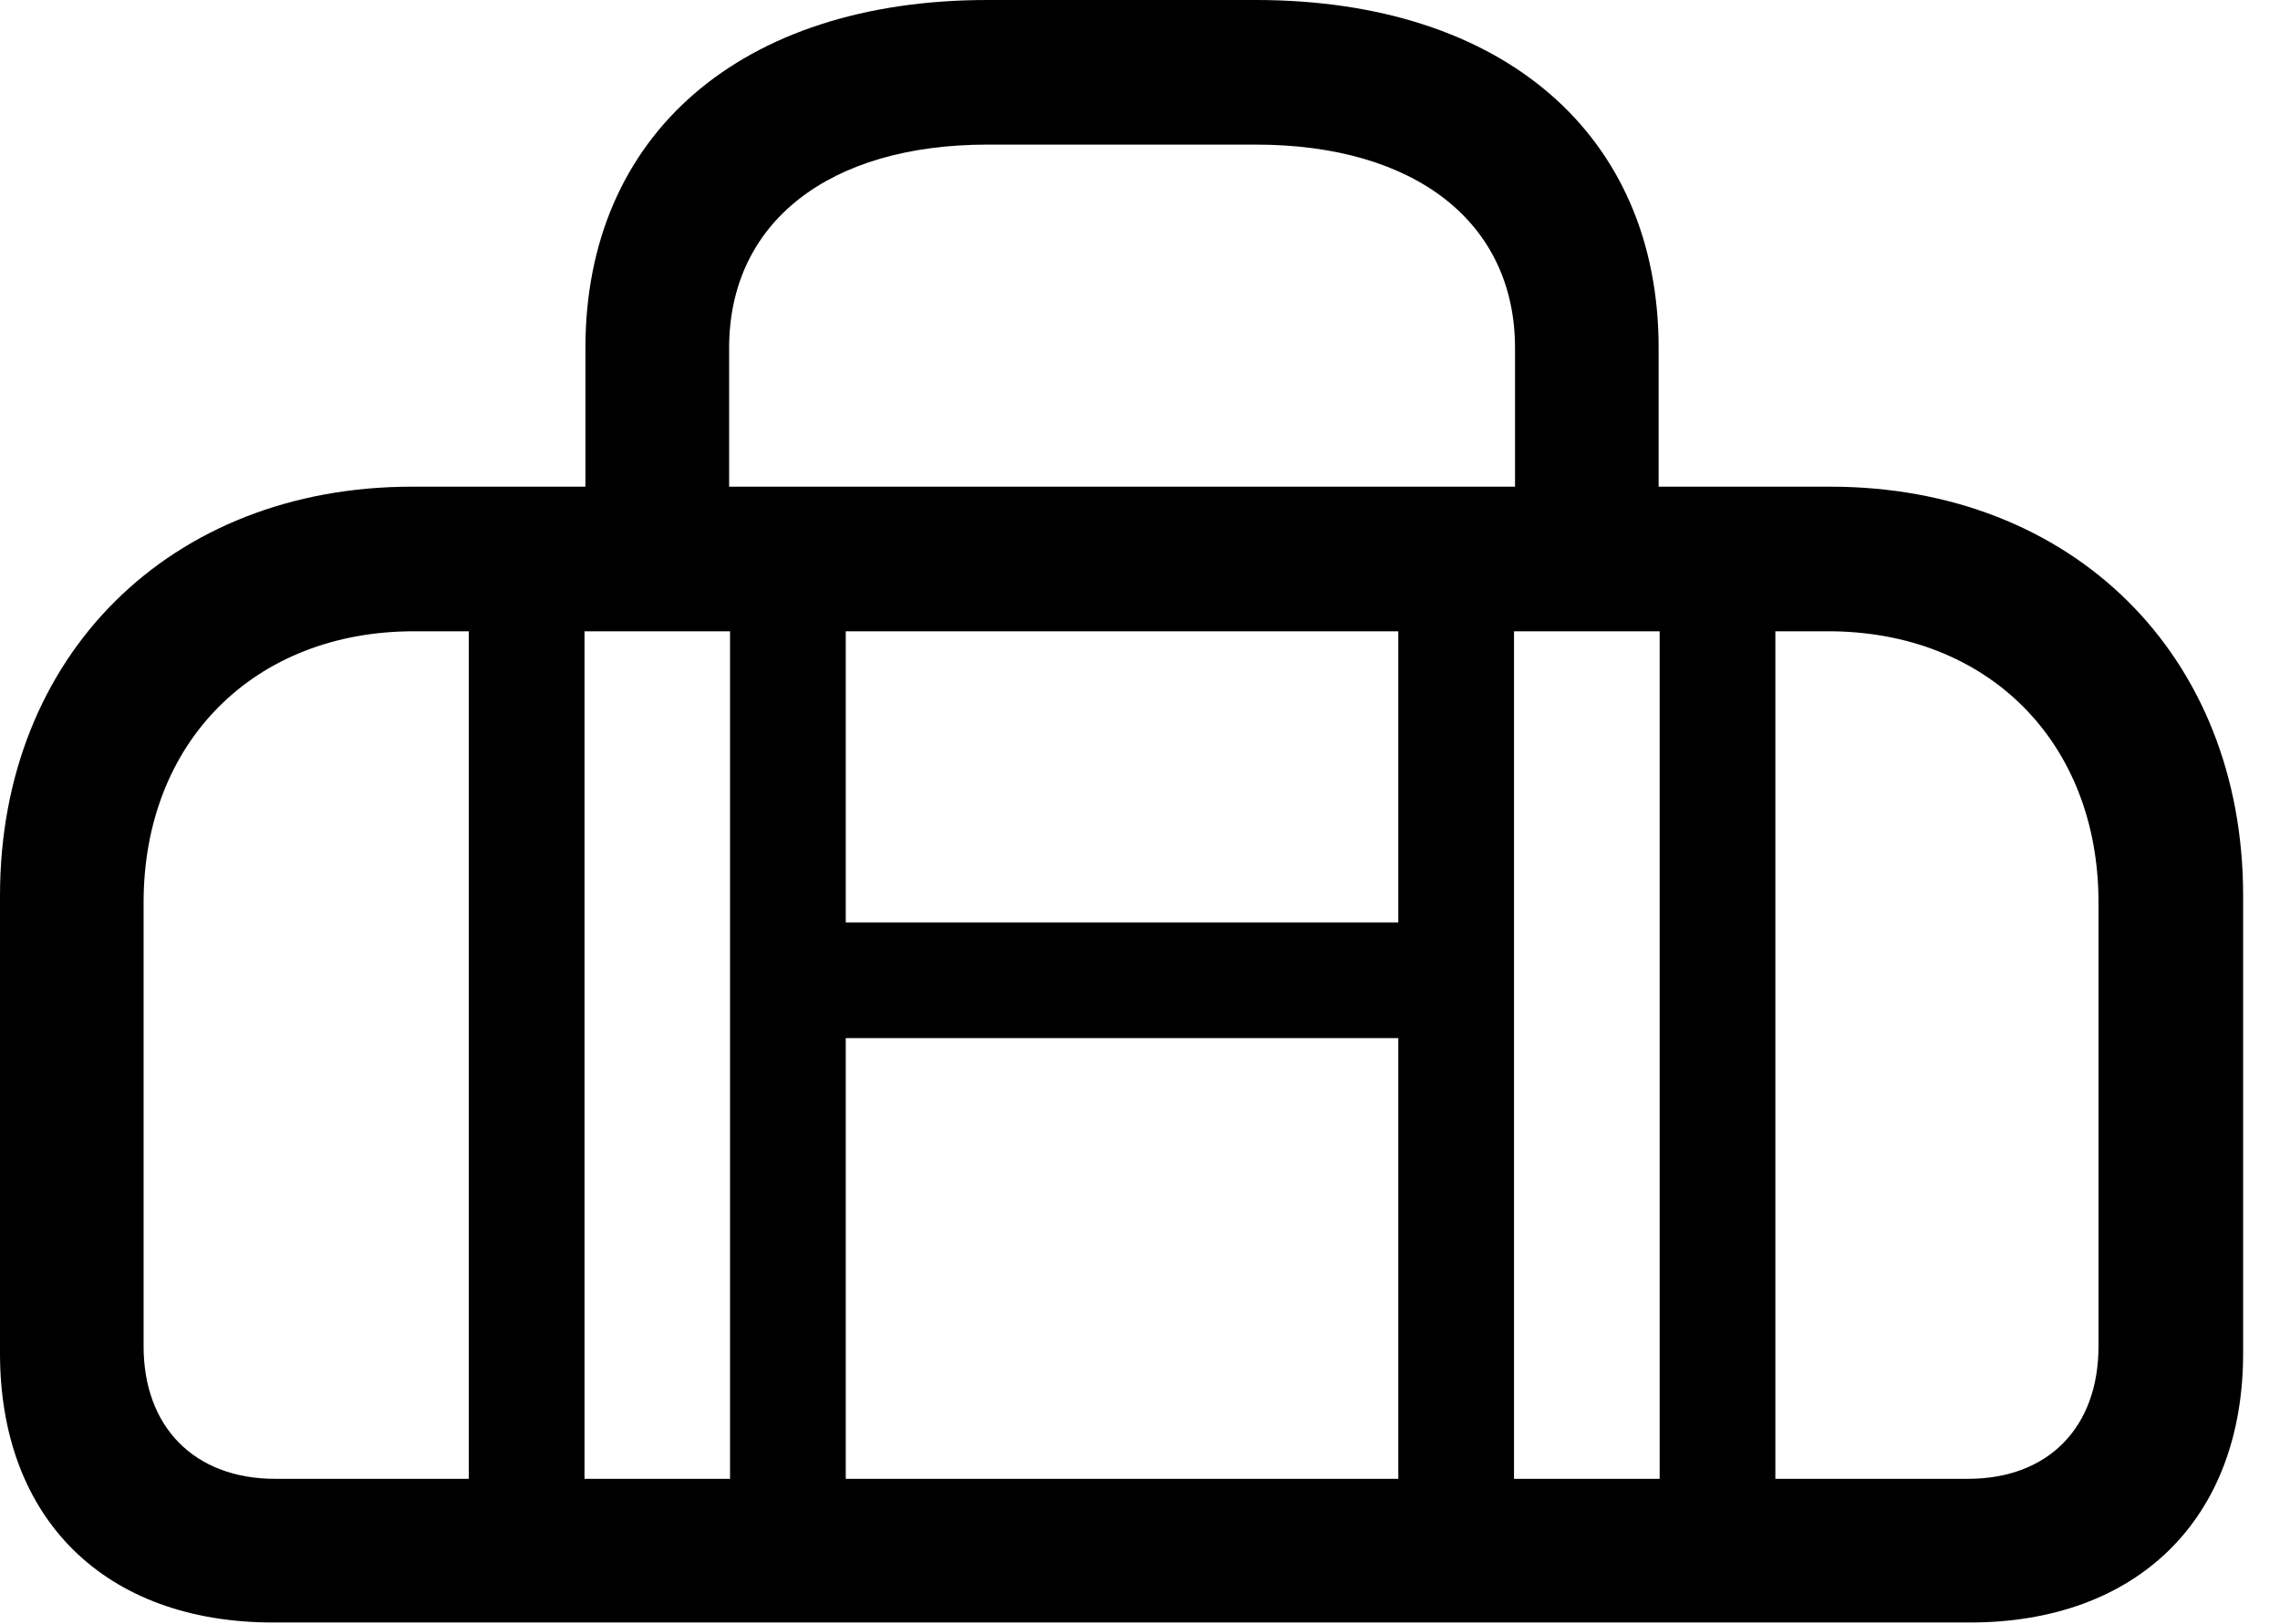 <svg version="1.1" xmlns="http://www.w3.org/2000/svg" xmlns:xlink="http://www.w3.org/1999/xlink" width="22.324" height="15.908" viewBox="0 0 22.324 15.908">
 <g>
  <rect height="15.908" opacity="0" width="22.324" x="0" y="0"/>
  <path d="M5.732 5.811L7.139 5.811L7.139 3.408C7.139 2.178 8.115 1.416 9.668 1.416L12.295 1.416C13.857 1.416 14.834 2.178 14.834 3.408L14.834 5.811L16.24 5.811L16.24 3.408C16.24 1.318 14.717 0 12.295 0L9.668 0C7.256 0 5.732 1.318 5.732 3.408ZM2.676 15.889L19.287 15.889C20.928 15.889 21.963 14.873 21.963 13.252L21.963 8.77C21.963 6.416 20.293 4.766 17.92 4.766L4.033 4.766C1.67 4.766 0 6.416 0 8.77L0 13.252C0 14.873 1.025 15.889 2.676 15.889ZM2.695 14.482C1.904 14.482 1.406 13.975 1.406 13.184L1.406 8.838C1.406 7.266 2.49 6.182 4.053 6.182L17.9 6.182C19.463 6.182 20.547 7.266 20.547 8.838L20.547 13.184C20.547 13.975 20.059 14.482 19.268 14.482ZM4.59 15.303L5.723 15.303L5.723 5.342L4.59 5.342ZM7.148 15.303L8.281 15.303L8.281 5.342L7.148 5.342ZM13.691 15.303L14.824 15.303L14.824 5.342L13.691 5.342ZM16.25 15.303L17.383 15.303L17.383 5.342L16.25 5.342ZM7.686 10.166L14.258 10.166L14.258 9.033L7.686 9.033Z" fill="currentColor"/>
 </g>
</svg>
